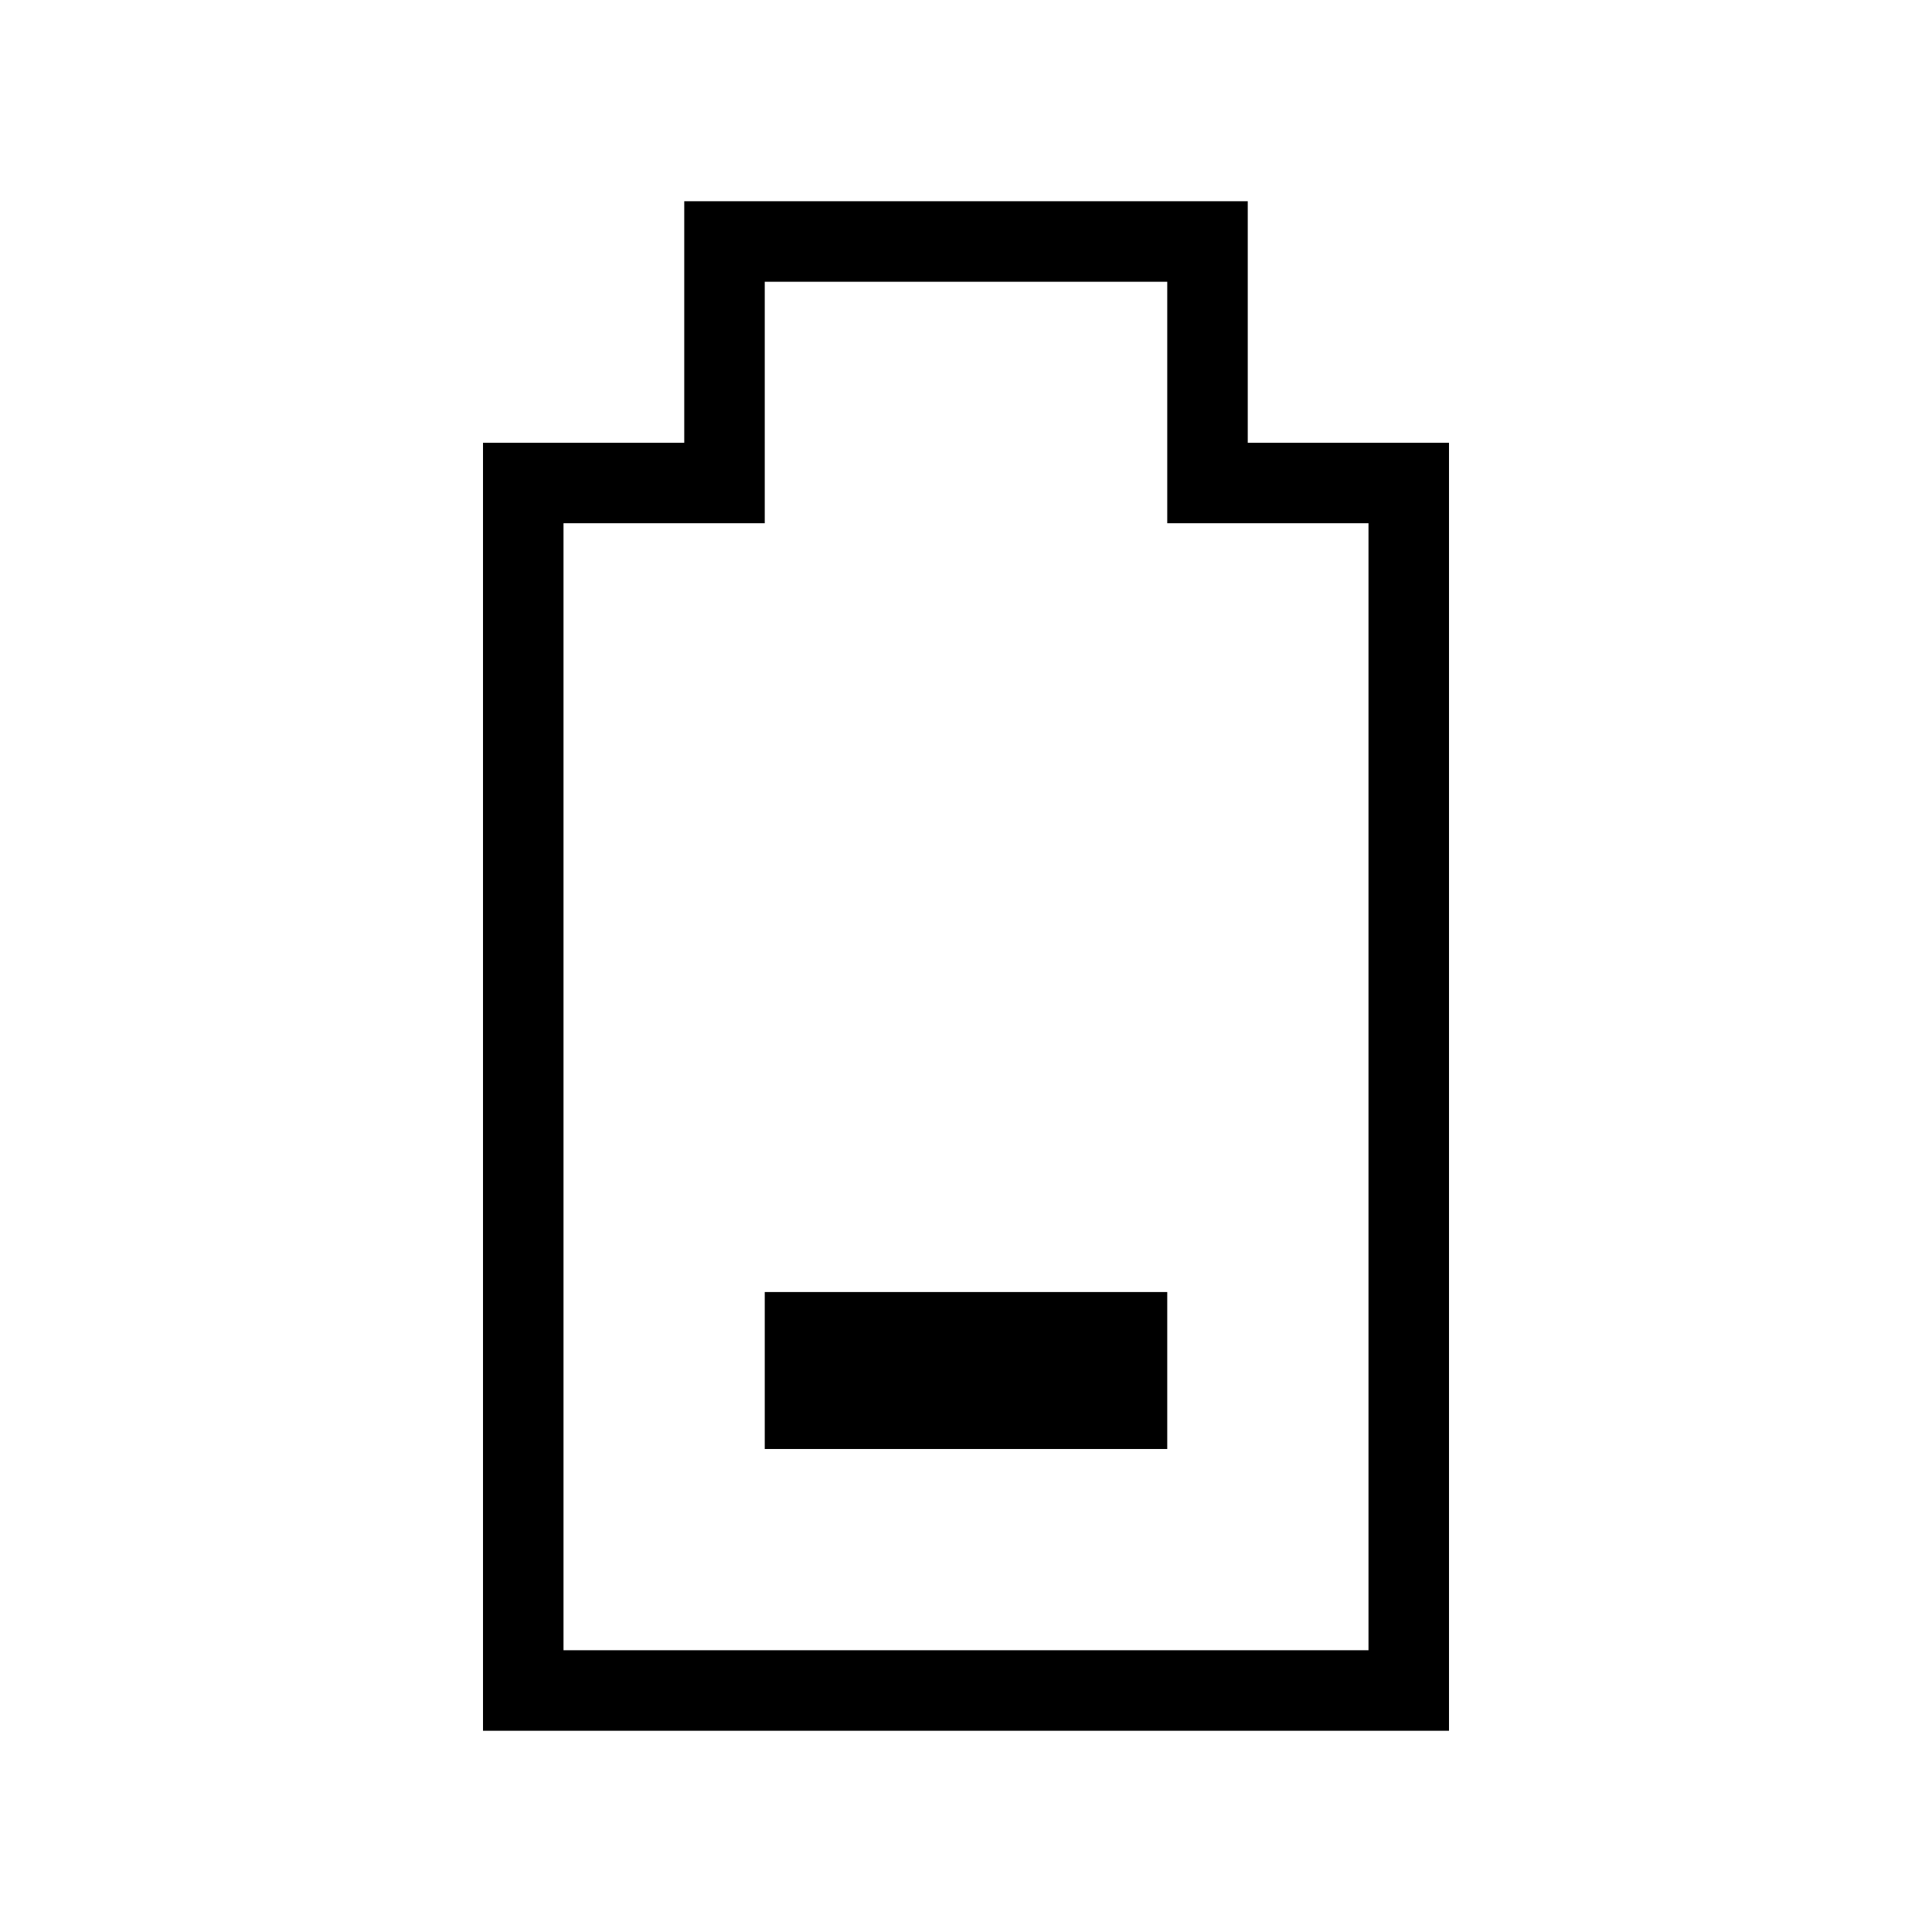 <svg xmlns="http://www.w3.org/2000/svg" height="48" width="48" viewBox="0 0 48 48">
  <title>Shopicons_Light_BatteryQuarter</title>
  <path d="M0,0H48V48H0Z" transform="translate(0 0)" style="fill: none"/>
  <g>
    <path d="M17,5v6H12V43H36V11H31V5ZM29,7v6h5V41H14V13h5V7Z" transform="translate(0 0)"/>
    <rect x="19" y="32.1" width="10" height="3.9"/>
  </g>
</svg>

